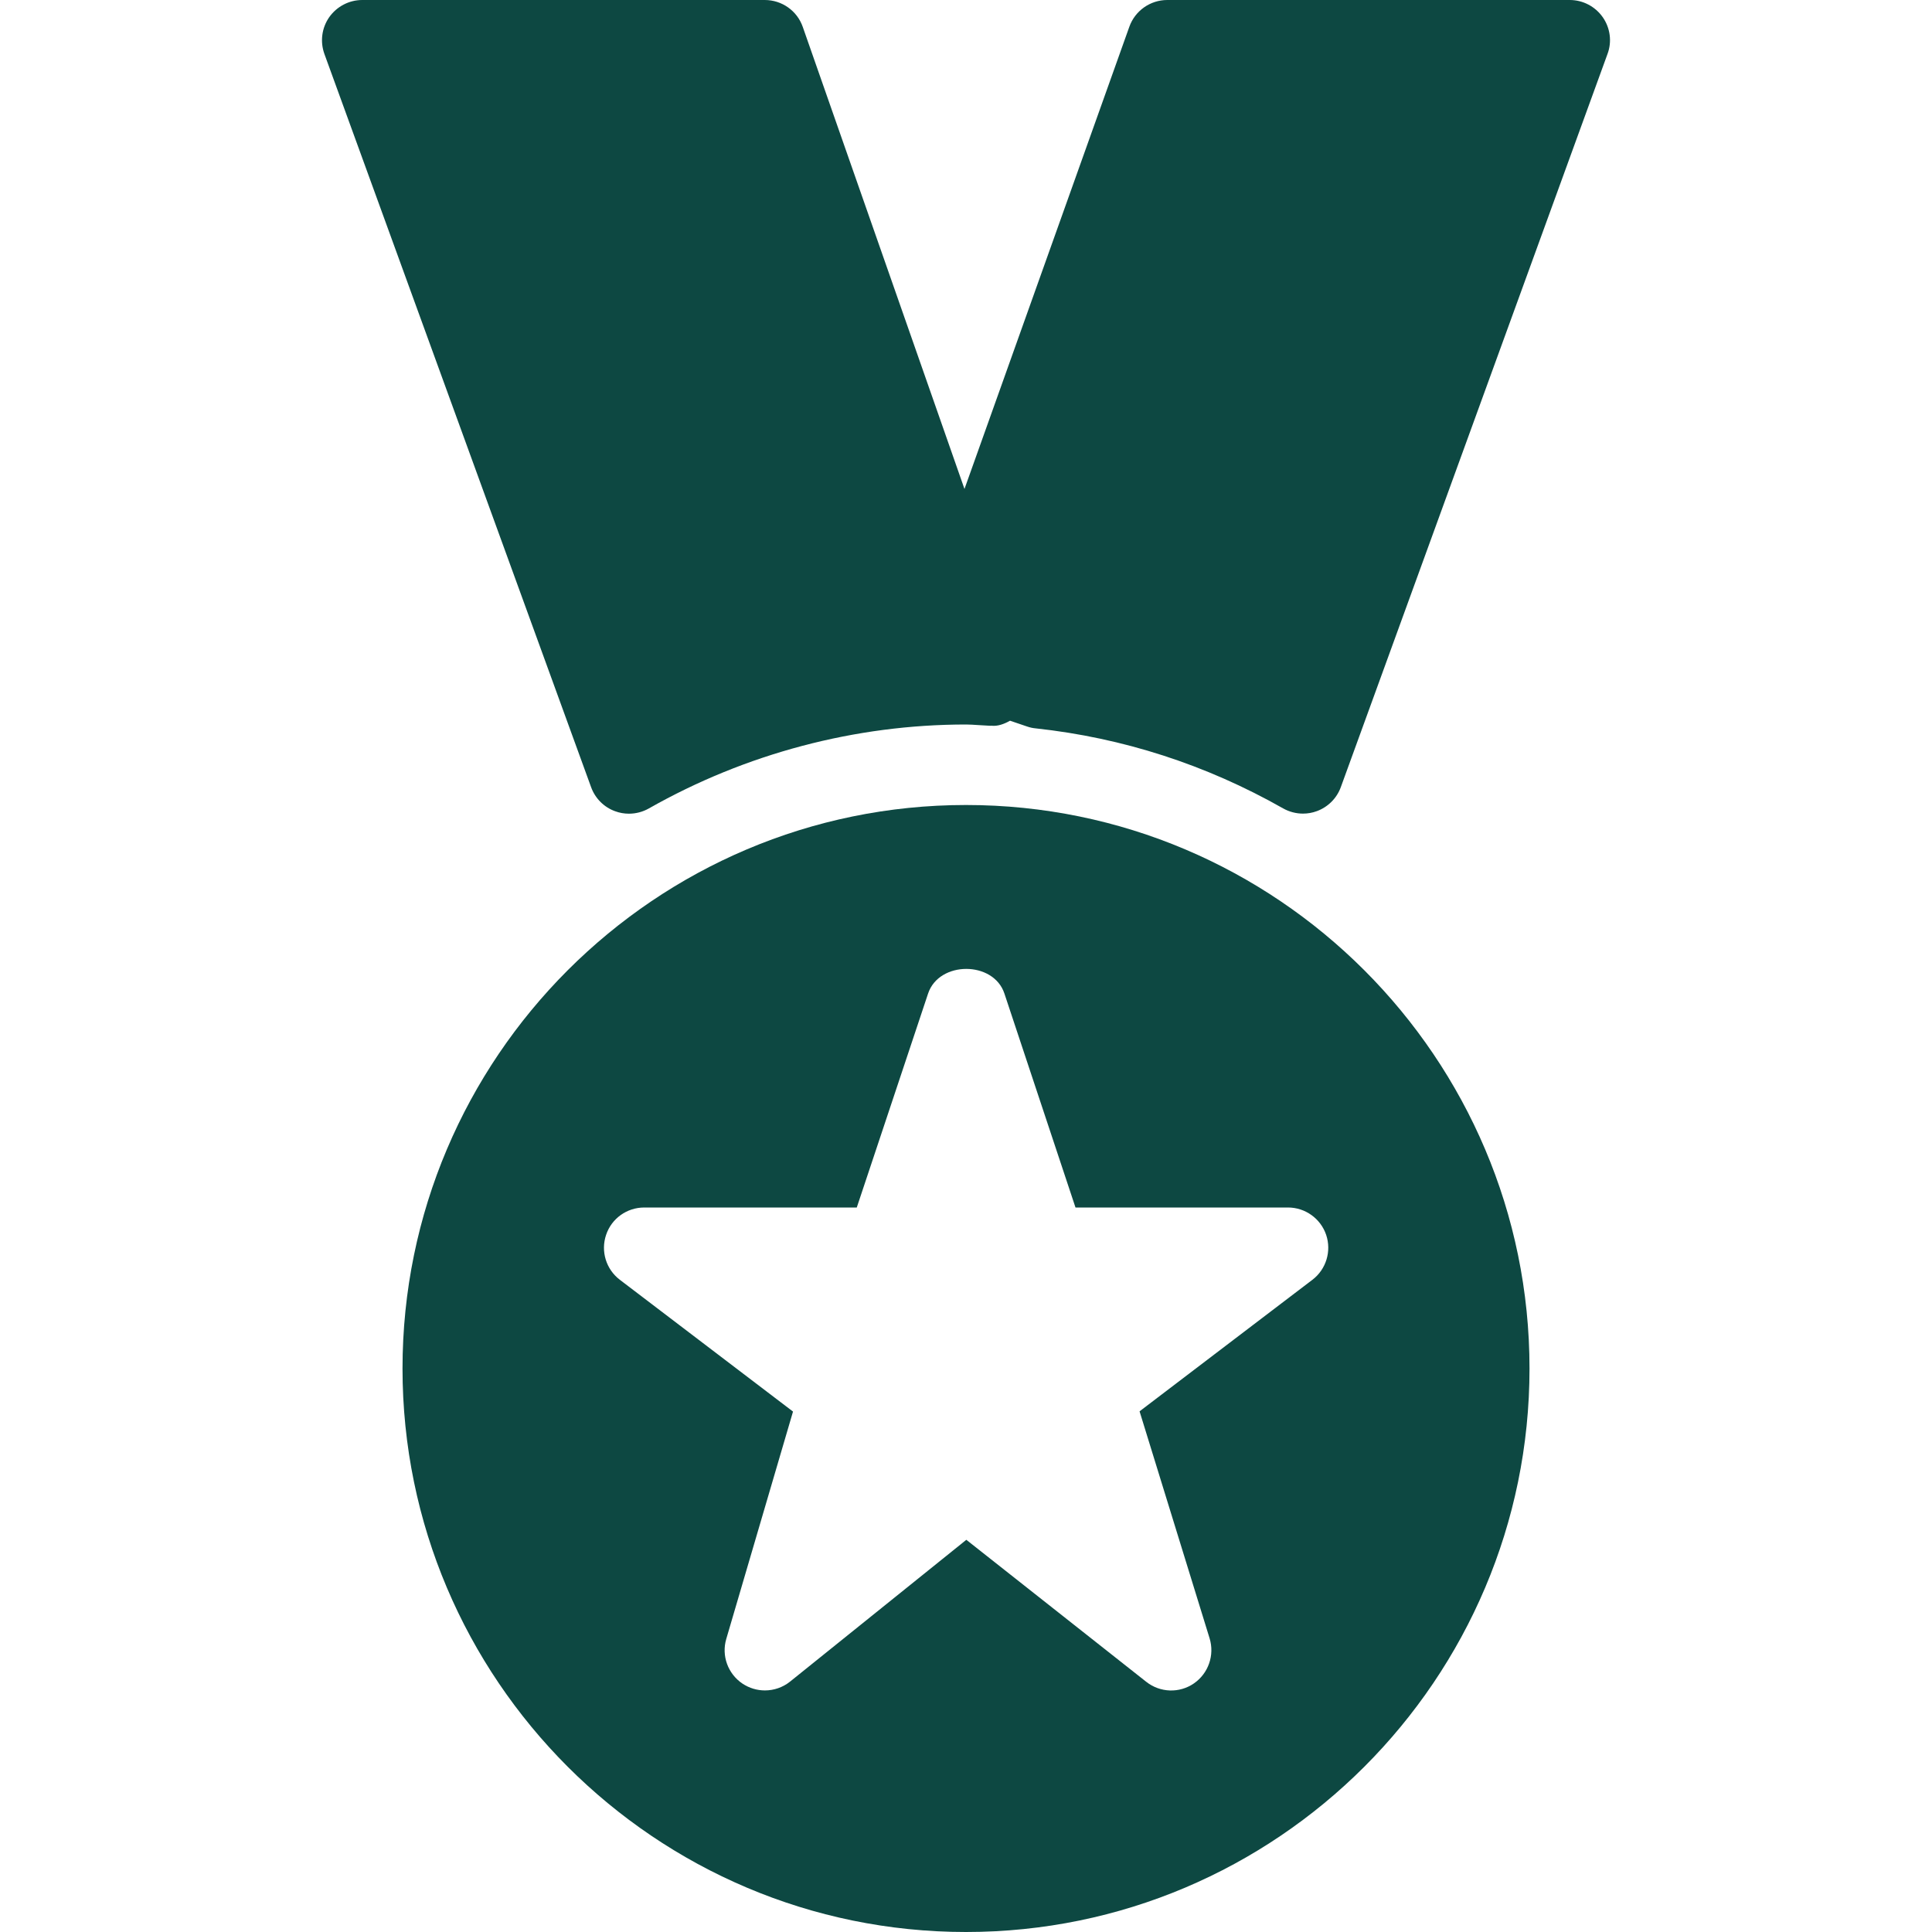 <?xml version="1.0" encoding="iso-8859-1"?>
<!-- Generator: Adobe Illustrator 19.0.0, SVG Export Plug-In . SVG Version: 6.00 Build 0)  -->
<svg fill="#0D4842" version="1.1" id="Layer_1" xmlns="http://www.w3.org/2000/svg" xmlns:xlink="http://www.w3.org/1999/xlink" x="0px" y="0px"
	 viewBox="0 0 512 512" style="enable-background:new 0 0 512 512;" xml:space="preserve">
<g>
	<g>
		<g>
			<path d="M424.749,4.565C422.744,1.707,419.48,0,416.003,0H309.336c-4.501,0-8.533,2.837-10.048,7.083l-43.691,122.496
				L212.739,7.125C211.245,2.837,207.192,0,202.669,0H96.003c-3.477,0-6.741,1.707-8.747,4.544c-1.984,2.837-2.475,6.464-1.28,9.771
				l70.677,194.304c1.067,2.944,3.392,5.291,6.336,6.357c1.195,0.448,2.453,0.661,3.691,0.661c1.813,0,3.648-0.469,5.269-1.387
				C197.592,199.701,226.648,192,256.003,192c1.067,0,2.112,0.085,3.157,0.149l2.944,0.171c0.235,0.021,0.427,0.021,0.619,0
				c1.664,0.192,3.349-0.427,4.949-1.323l4.523,1.536c0.747,0.256,1.493,0.427,2.261,0.491c23.104,2.496,45.163,9.621,65.579,21.205
				c1.621,0.917,3.456,1.387,5.269,1.387c1.237,0,2.496-0.213,3.691-0.661c2.944-1.088,5.269-3.413,6.336-6.357l70.677-194.304
				C427.224,11.051,426.733,7.403,424.749,4.565z"/>
			<path d="M256.003,213.333c-82.347,0-149.333,66.987-149.333,149.333S173.656,512,256.003,512s149.333-66.987,149.333-149.333
				S338.349,213.333,256.003,213.333z M347.8,339.157l-45.803,34.859l18.56,60.16c1.365,4.459-0.32,9.301-4.16,11.947
				c-3.84,2.645-8.96,2.475-12.629-0.427l-47.68-37.632l-46.699,37.568c-1.941,1.557-4.309,2.347-6.677,2.347
				c-2.069,0-4.117-0.597-5.931-1.792c-3.883-2.603-5.632-7.403-4.309-11.861l17.685-60.245l-45.888-34.923
				c-3.648-2.773-5.12-7.552-3.648-11.904c1.451-4.352,5.525-7.253,10.112-7.253h56.32l18.901-56.704
				c2.901-8.704,17.344-8.704,20.224,0L285.016,320h56.32c4.565,0,8.64,2.923,10.112,7.253
				C352.899,331.584,351.448,336.384,347.8,339.157z"/>
		</g>
	</g>
</g>
</svg>
